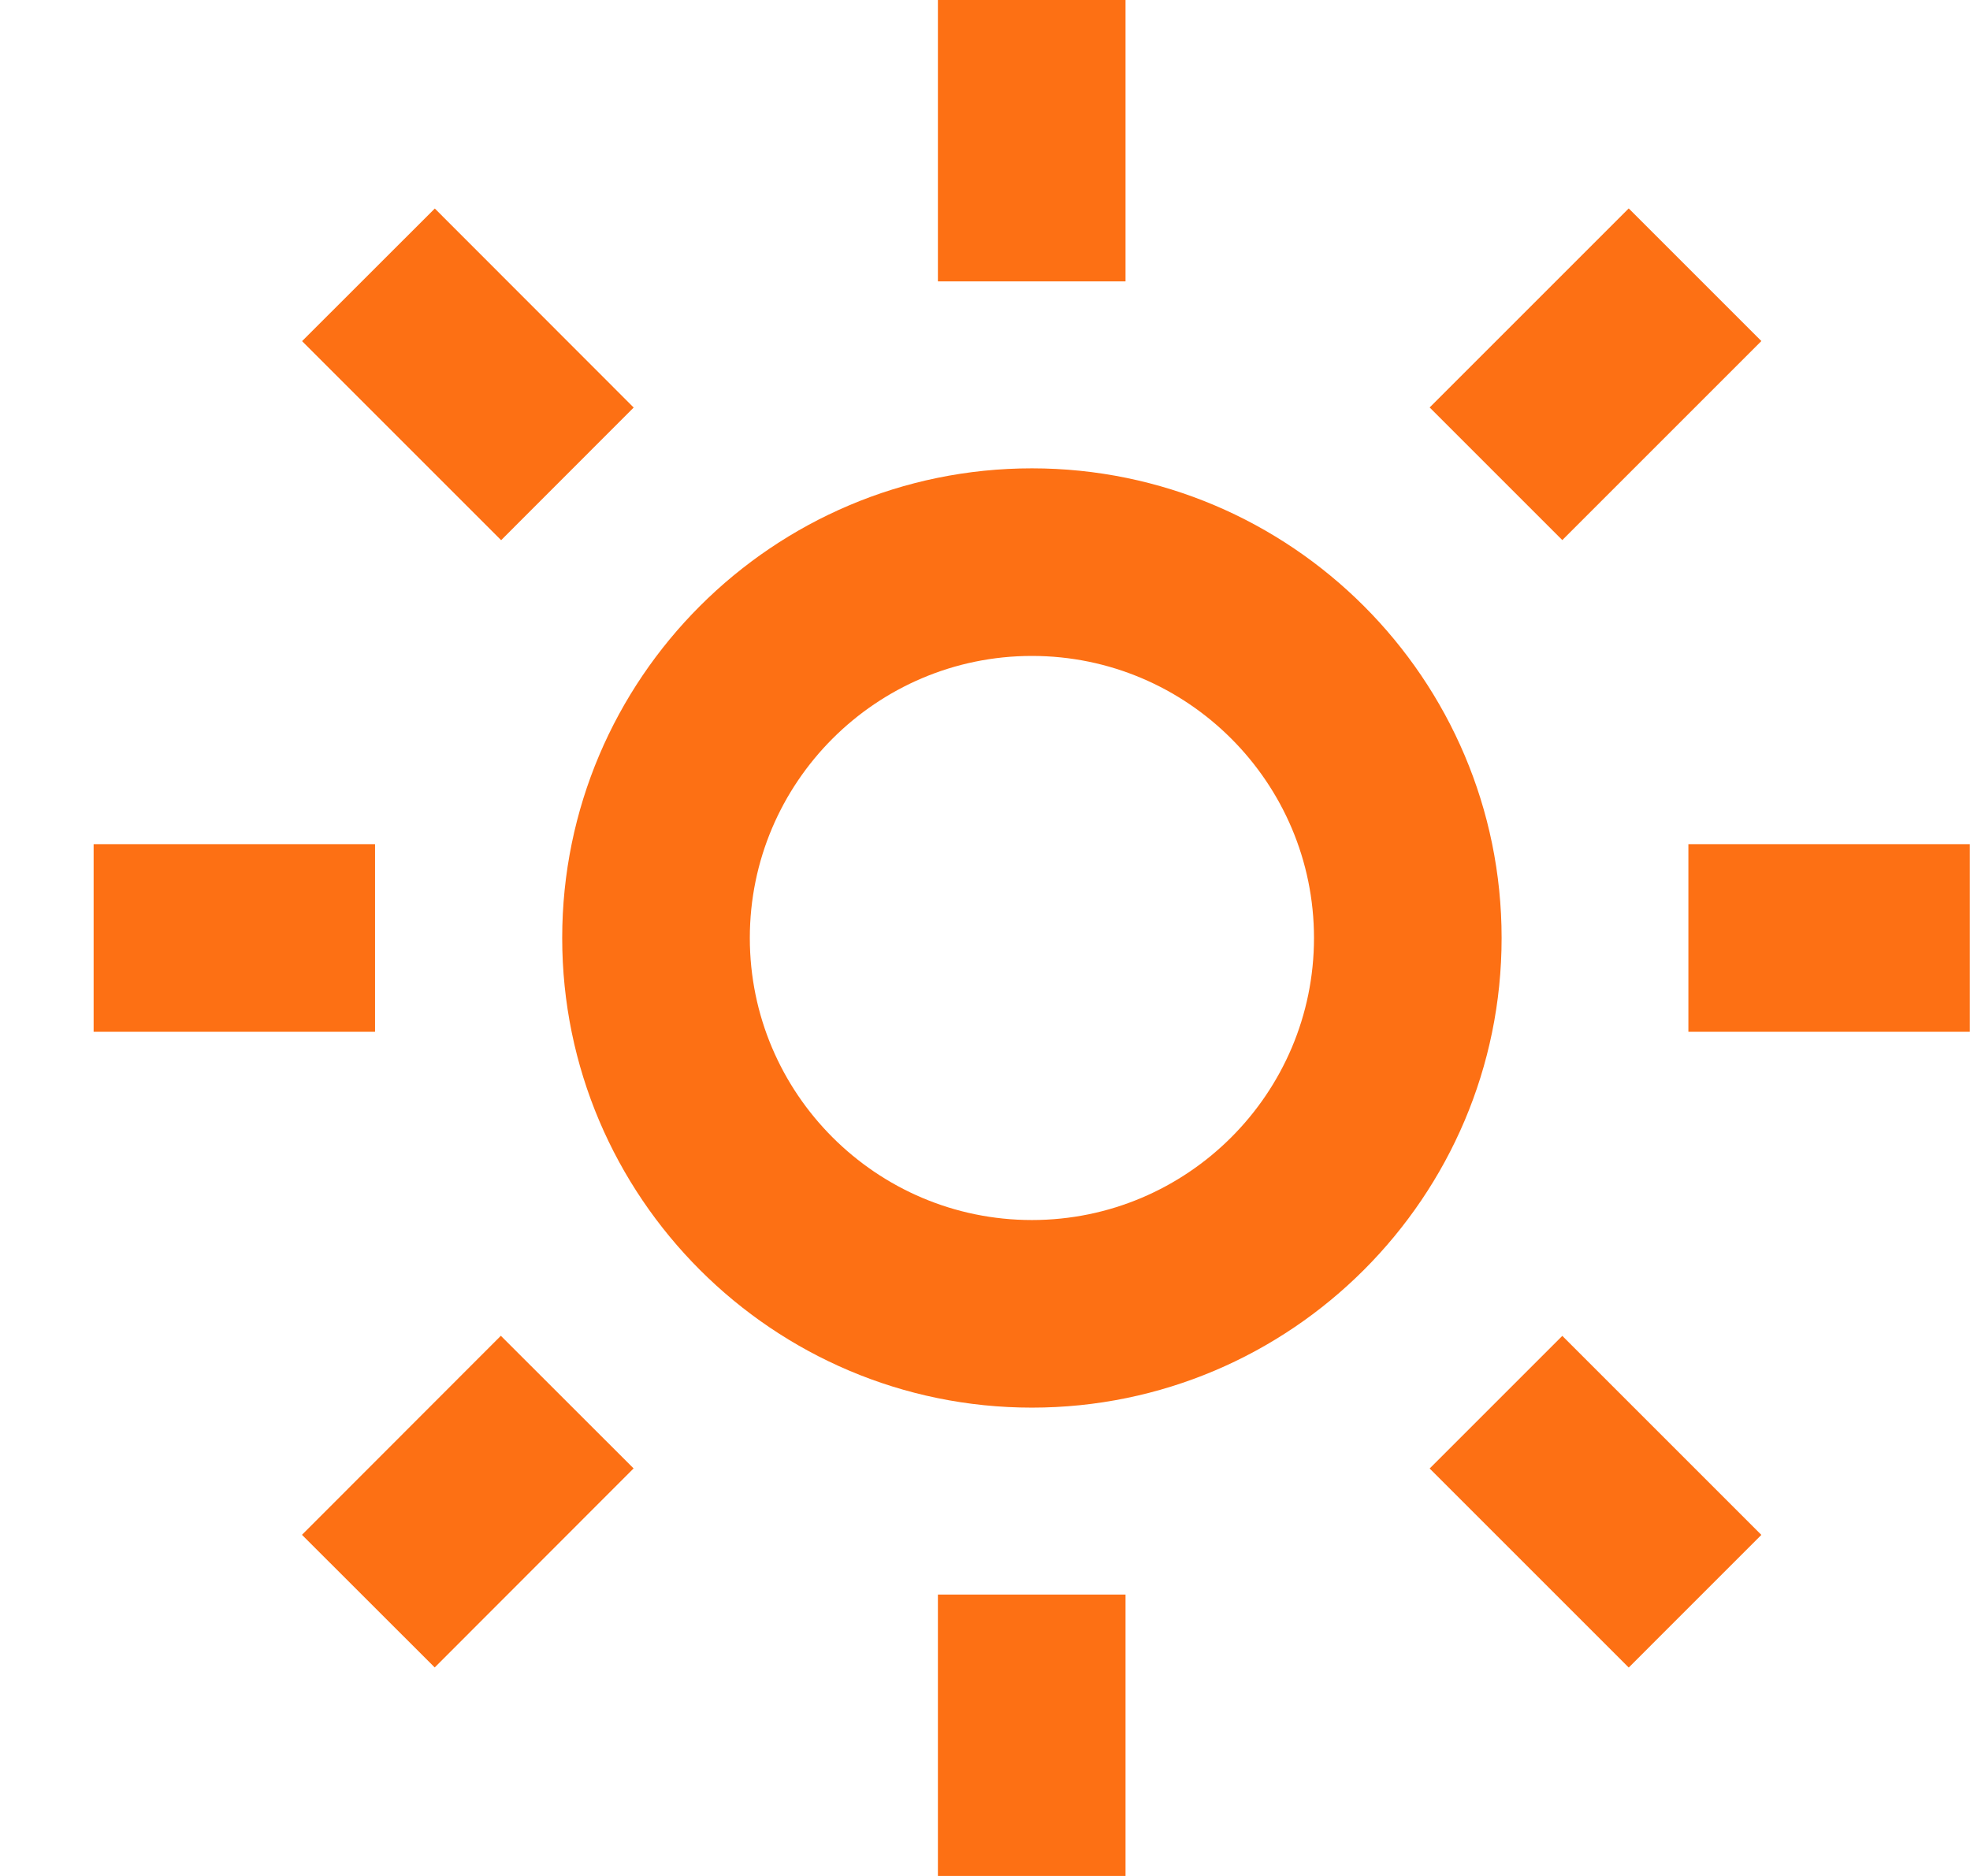 <svg width="21" height="20" viewBox="0 0 21 20" fill="none" xmlns="http://www.w3.org/2000/svg">
<path d="M5.993 10C5.993 12.761 8.239 15.007 11 15.007C13.761 15.007 16.007 12.761 16.007 10C16.007 7.239 13.761 4.993 11 4.993C8.239 4.993 5.993 7.239 5.993 10ZM11 6.993C12.658 6.993 14.007 8.342 14.007 10C14.007 11.658 12.658 13.007 11 13.007C9.342 13.007 7.993 11.658 7.993 10C7.993 8.342 9.342 6.993 11 6.993ZM9.998 17H11.998V20H9.998V17ZM9.998 0H11.998V3H9.998V0ZM0.998 9H3.998V11H0.998V9ZM17.998 9H20.998V11H17.998V9ZM3.219 16.363L5.339 14.241L6.754 15.655L4.634 17.777L3.219 16.363ZM15.24 4.344L17.362 2.222L18.776 3.636L16.654 5.758L15.24 4.344ZM5.342 5.759L3.22 3.637L4.635 2.223L6.755 4.345L5.342 5.759ZM18.776 16.364L17.362 17.778L15.24 15.656L16.654 14.242L18.776 16.364Z" fill="#FD7014"/>
</svg>
